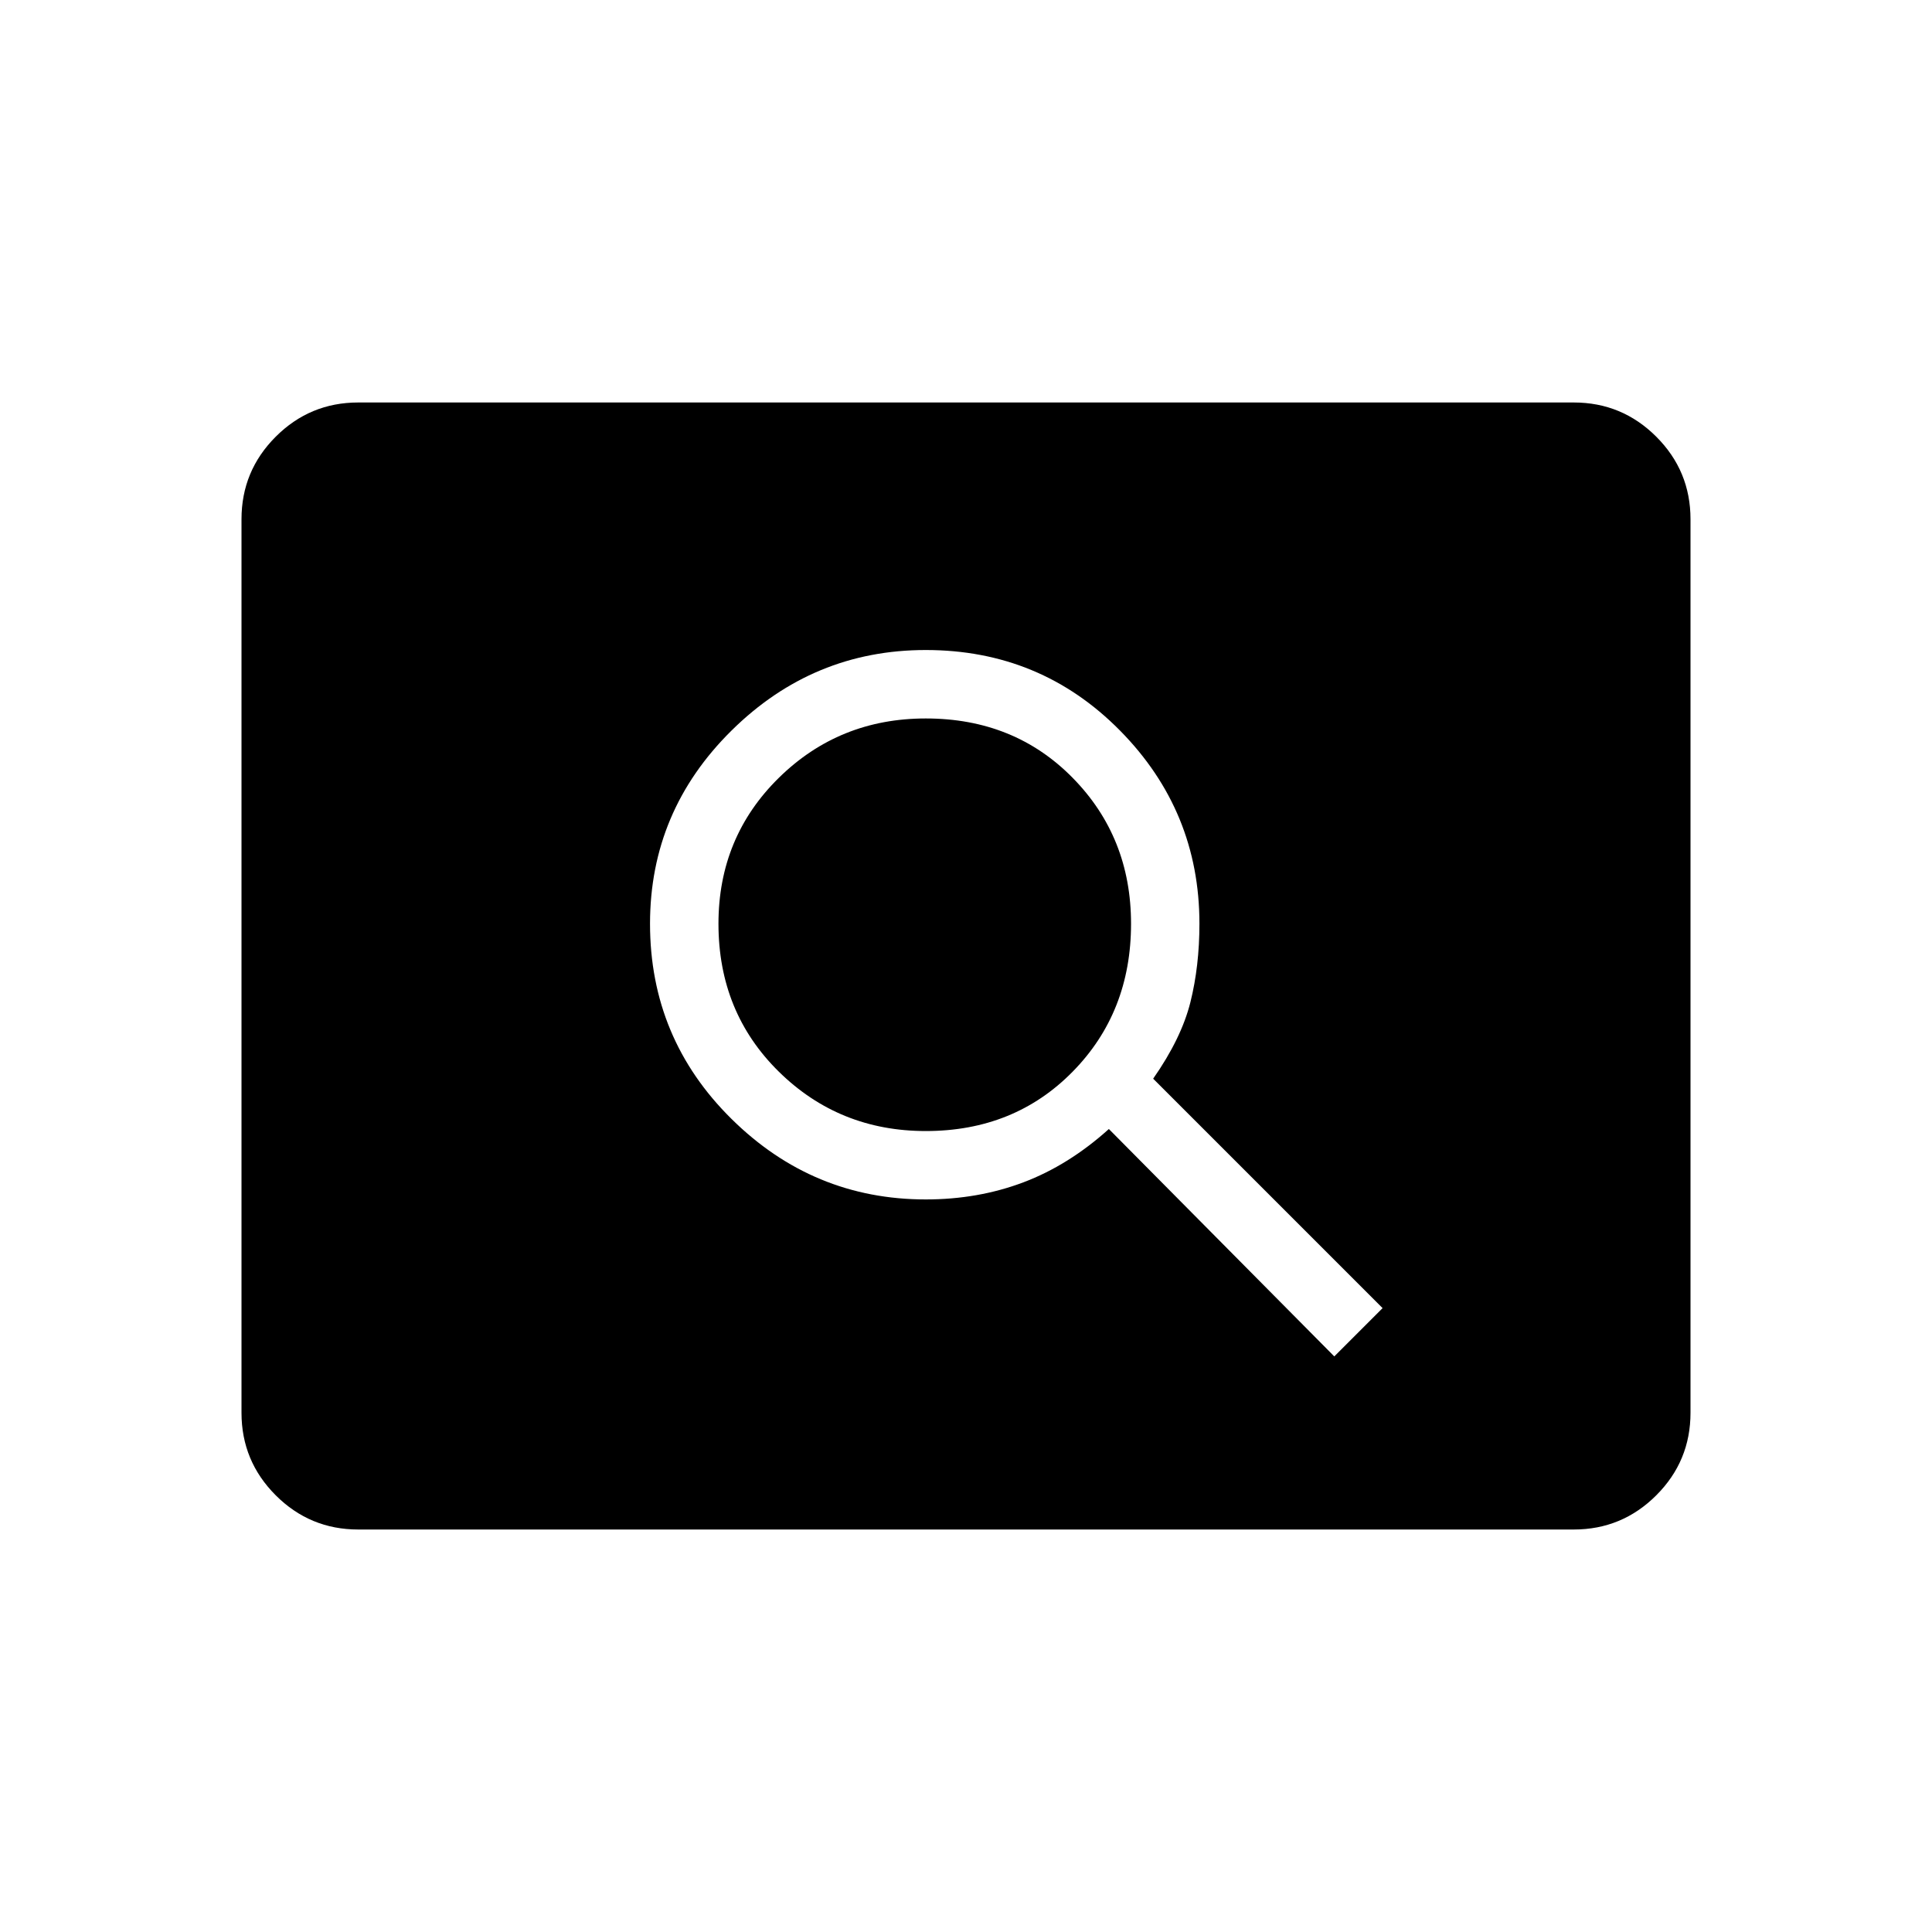 <svg xmlns="http://www.w3.org/2000/svg" height="40" width="40"><path d="m27.625 28.083 1-1-4.75-4.75q.583-.833.771-1.583.187-.75.187-1.625 0-2.333-1.645-4-1.646-1.667-4.021-1.667-2.334 0-4.021 1.667-1.688 1.667-1.688 4 0 2.375 1.688 4.042 1.687 1.666 4.021 1.666 1.083 0 2.021-.354.937-.354 1.77-1.104Zm-8.458-4.666q-1.792 0-3.042-1.229-1.25-1.23-1.25-3.063 0-1.792 1.25-3.021 1.25-1.229 3.042-1.229 1.833 0 3.041 1.229 1.209 1.229 1.209 3.021 0 1.833-1.209 3.063-1.208 1.229-3.041 1.229Zm-11.75 8.25q-1 0-1.709-.709Q5 30.25 5 29.25v-18.5q0-1 .708-1.708.709-.709 1.709-.709h25.166q1 0 1.709.709Q35 9.75 35 10.75v18.5q0 1-.708 1.708-.709.709-1.709.709Z"/></svg>